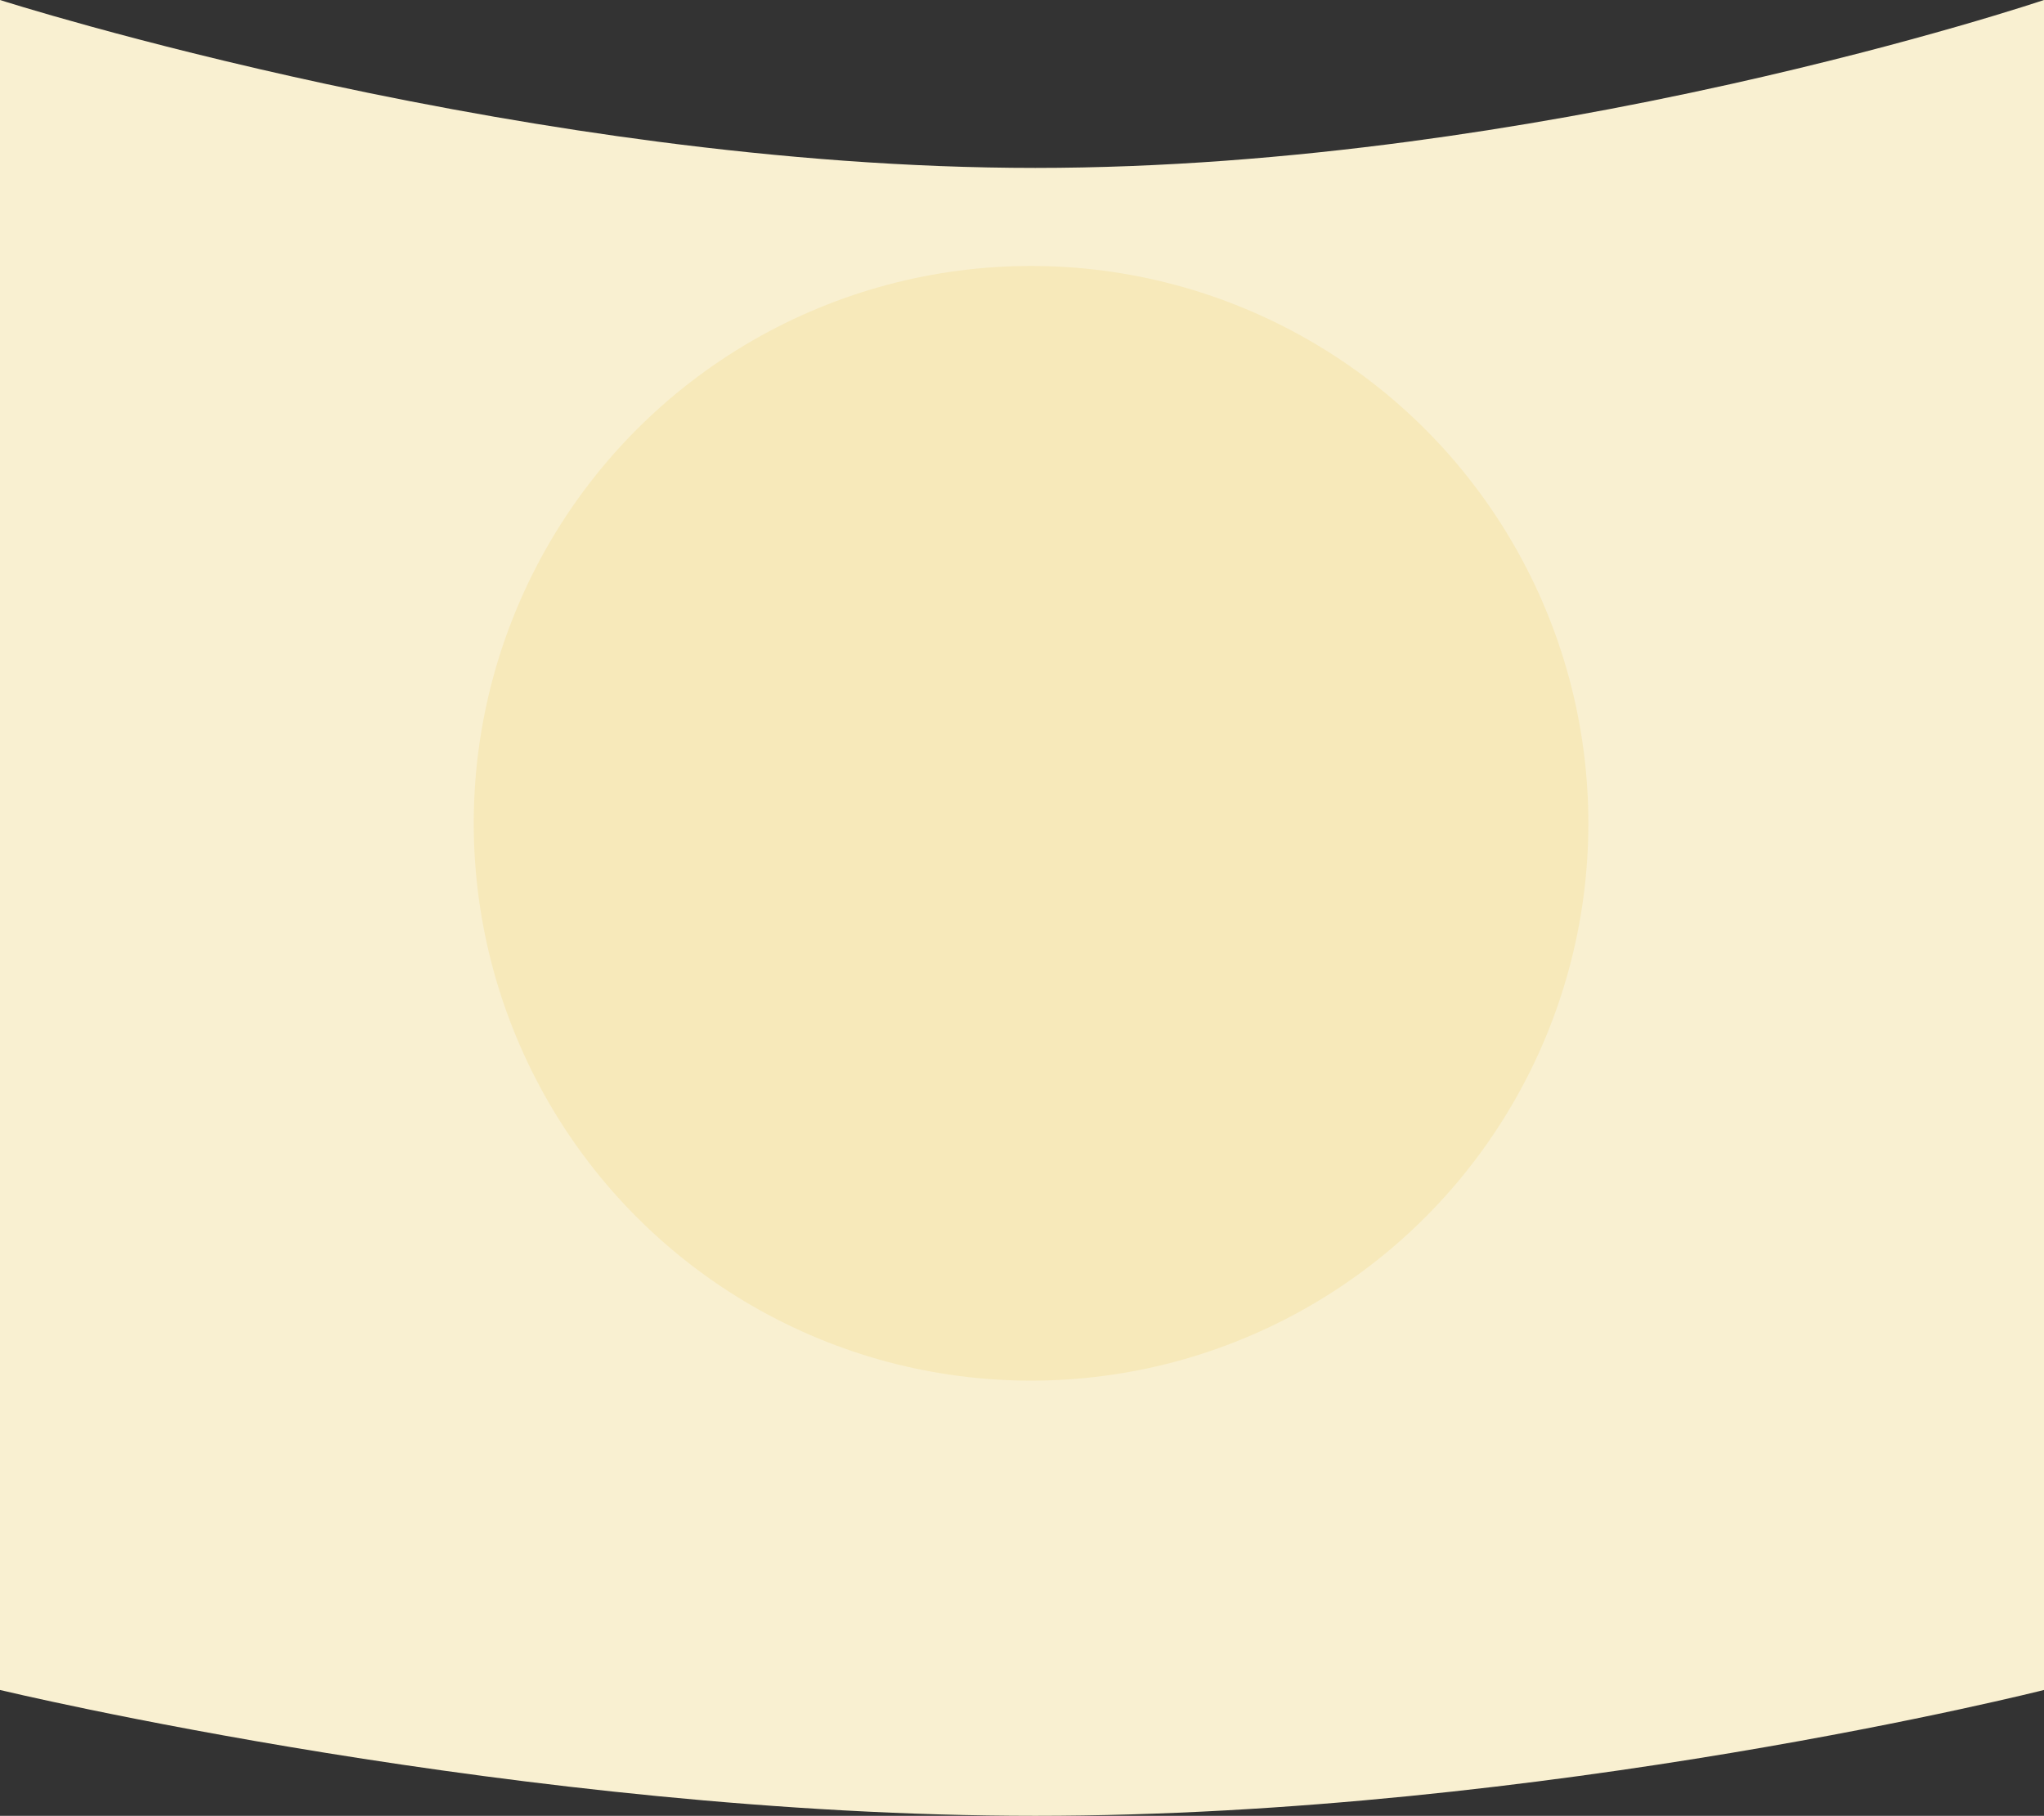 <svg xmlns="http://www.w3.org/2000/svg" width="1920" height="1705.557" viewBox="0 0 1920 1705.557">
  <rect x="0" y="0" width="1920" height="1705.557" fill="#333333" stroke="none"/>
  <g id="Group_370" data-name="Group 370" transform="translate(10104 1427.806)">
    <path id="Union_2" data-name="Union 2" d="M0,1587.359V0C.3.1,31.281,10,84.442,24.645,115.6,33.232,148.131,41.73,181.12,49.906c41.234,10.219,83.322,19.962,125.094,28.958C412.526,101.757,517.422,120,617.985,133.081c29.075,3.783,58.165,7.177,86.459,10.089,29.792,3.066,59.53,5.684,88.386,7.779,30.268,2.2,60.4,3.882,89.574,5.006,30.5,1.175,60.785,1.771,90.023,1.771s59.431-.6,89.744-1.771c28.992-1.124,58.864-2.809,88.785-5.006,28.526-2.1,57.851-4.712,87.161-7.779,27.837-2.912,56.391-6.306,84.869-10.089,98.5-13.082,200.523-31.325,303.229-54.218,40.352-9,80.9-18.738,120.531-28.958,31.7-8.176,62.887-16.674,92.7-25.261C1890.237,10.013,1919.708.1,1920,0V1587.359s-467.573,118.2-947.573,118.2S0,1587.359,0,1587.359Z" transform="translate(-10104 -1427.806)" fill="#f9f0d1"/>
    <circle id="Ellipse_49" data-name="Ellipse 49" cx="523.5" cy="523.5" r="523.5" transform="translate(-9659 -1178)" fill="#f7e9ba"/>
  </g>
</svg>
